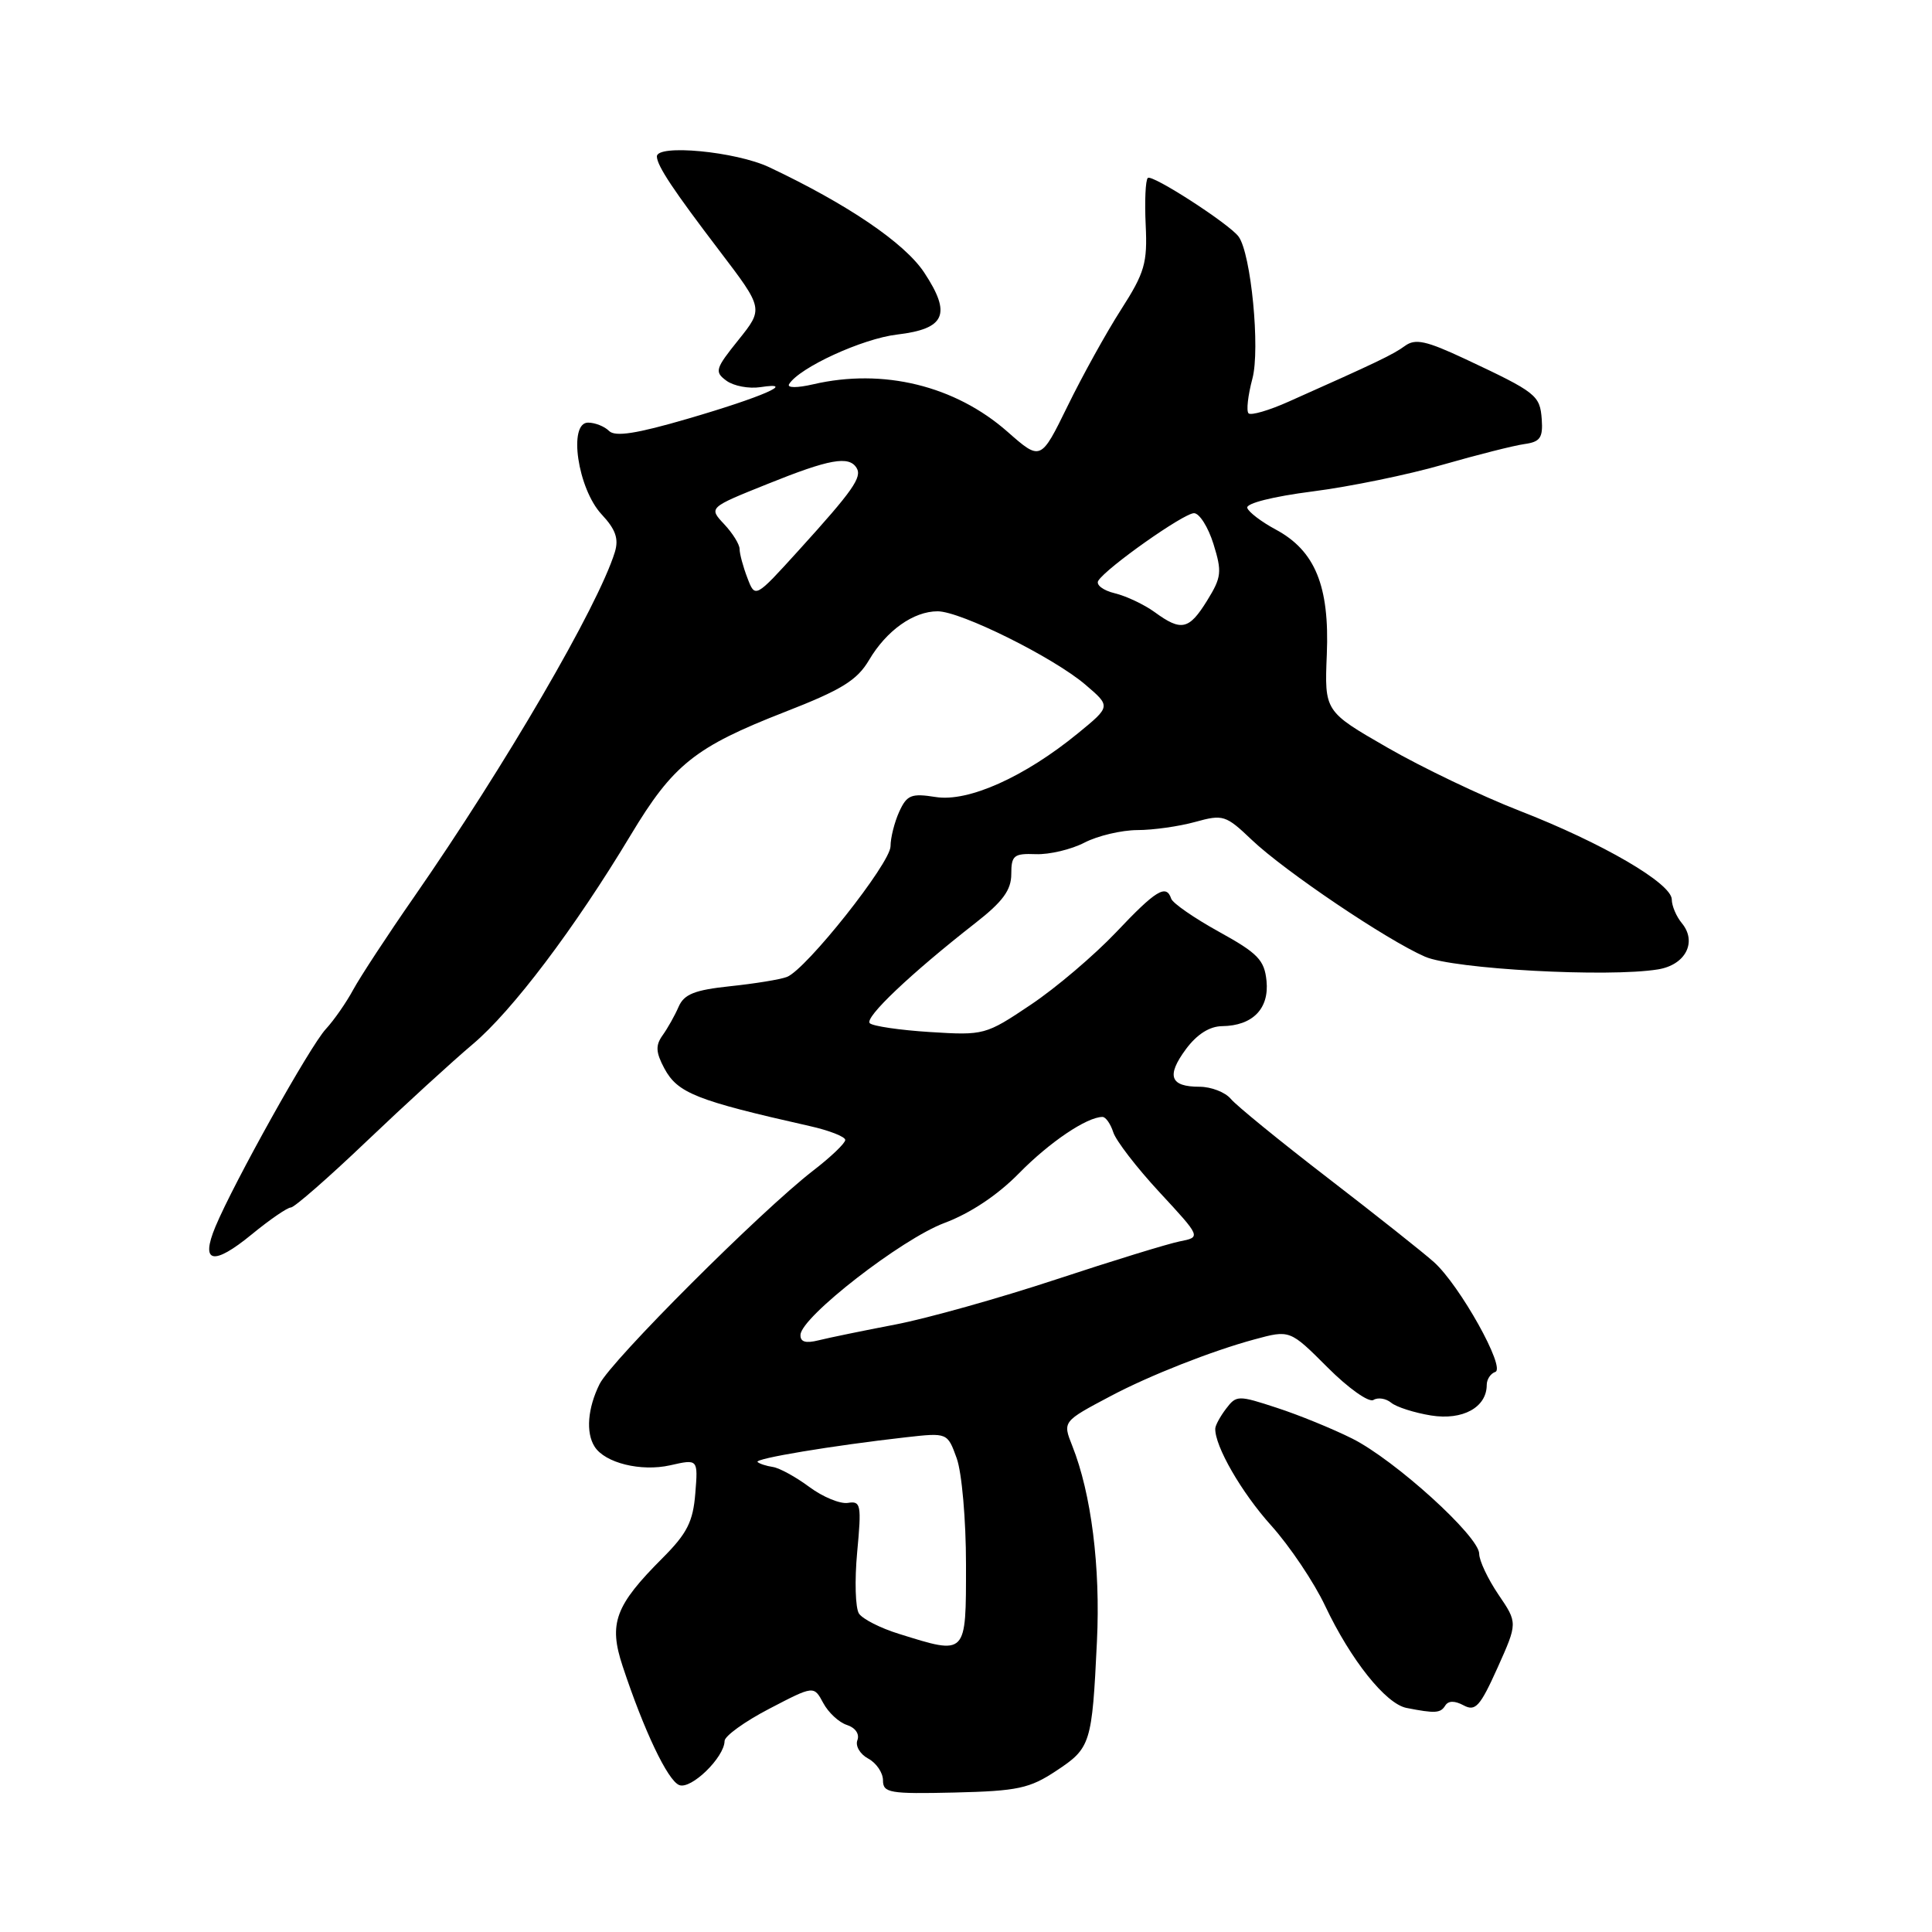 <?xml version="1.0" encoding="UTF-8" standalone="no"?>
<!DOCTYPE svg PUBLIC "-//W3C//DTD SVG 1.1//EN" "http://www.w3.org/Graphics/SVG/1.1/DTD/svg11.dtd" >
<svg xmlns="http://www.w3.org/2000/svg" xmlns:xlink="http://www.w3.org/1999/xlink" version="1.1" viewBox="0 0 256 256">
 <g >
 <path fill="currentColor"
d=" M 139.96 234.64 C 144.53 231.62 144.70 231.08 145.35 217.50 C 145.83 207.65 144.60 197.90 142.08 191.58 C 140.80 188.35 140.79 188.36 147.20 184.97 C 152.31 182.26 160.59 179.00 166.21 177.48 C 170.92 176.20 170.92 176.20 175.91 181.19 C 178.65 183.94 181.39 185.88 181.99 185.50 C 182.59 185.13 183.65 185.30 184.34 185.87 C 185.03 186.44 187.41 187.20 189.63 187.56 C 193.82 188.23 197.00 186.48 197.00 183.51 C 197.00 182.77 197.51 182.00 198.13 181.79 C 199.57 181.31 193.44 170.32 190.01 167.24 C 188.63 166.00 182.31 160.99 175.96 156.10 C 169.62 151.22 163.83 146.50 163.09 145.61 C 162.36 144.73 160.49 144.00 158.94 144.00 C 155.04 144.00 154.52 142.57 157.14 139.02 C 158.60 137.05 160.27 135.99 161.94 135.97 C 165.98 135.92 168.19 133.66 167.82 129.97 C 167.54 127.21 166.68 126.31 161.53 123.47 C 158.24 121.65 155.39 119.68 155.19 119.08 C 154.54 117.11 153.17 117.94 147.88 123.54 C 144.99 126.58 139.91 130.91 136.57 133.14 C 130.60 137.15 130.38 137.20 123.23 136.75 C 119.24 136.50 115.64 135.97 115.25 135.58 C 114.51 134.85 120.70 128.98 129.25 122.30 C 132.88 119.47 134.00 117.93 134.00 115.82 C 134.00 113.35 134.34 113.07 137.25 113.18 C 139.04 113.25 141.95 112.56 143.70 111.65 C 145.46 110.74 148.61 110.00 150.70 109.99 C 152.79 109.99 156.24 109.50 158.37 108.91 C 162.06 107.89 162.42 108.00 165.87 111.29 C 170.25 115.45 183.75 124.56 188.83 126.77 C 192.60 128.41 213.09 129.53 219.69 128.45 C 223.35 127.86 224.91 124.81 222.85 122.32 C 222.12 121.44 221.52 120.03 221.52 119.18 C 221.49 117.04 212.30 111.69 201.34 107.43 C 196.30 105.47 188.42 101.70 183.84 99.06 C 175.50 94.26 175.50 94.26 175.81 86.70 C 176.18 77.66 174.26 72.96 169.03 70.16 C 167.15 69.15 165.45 67.86 165.27 67.30 C 165.07 66.70 168.68 65.79 173.91 65.12 C 178.85 64.49 186.63 62.89 191.19 61.57 C 195.76 60.26 200.62 59.03 202.00 58.84 C 204.08 58.55 204.46 58.01 204.29 55.56 C 204.05 52.37 203.60 52.01 194.17 47.58 C 188.98 45.15 187.54 44.83 186.17 45.83 C 184.60 46.98 182.47 48.00 170.75 53.22 C 168.14 54.39 165.75 55.08 165.44 54.77 C 165.12 54.46 165.36 52.39 165.95 50.17 C 167.00 46.27 165.77 33.60 164.12 31.35 C 162.89 29.67 152.63 23.04 152.09 23.58 C 151.78 23.88 151.66 26.69 151.81 29.82 C 152.05 34.85 151.68 36.13 148.56 41.00 C 146.62 44.02 143.43 49.78 141.47 53.79 C 137.90 61.08 137.90 61.08 133.50 57.21 C 126.56 51.10 117.02 48.77 107.76 50.92 C 105.60 51.42 104.25 51.41 104.56 50.90 C 105.91 48.71 114.27 44.87 118.87 44.33 C 125.27 43.57 126.11 41.64 122.46 36.11 C 119.87 32.20 112.32 27.07 101.93 22.16 C 97.51 20.07 86.96 19.07 87.04 20.75 C 87.09 22.01 89.24 25.23 95.34 33.24 C 101.17 40.90 101.17 40.90 97.85 45.04 C 94.77 48.87 94.65 49.27 96.26 50.45 C 97.22 51.15 99.24 51.53 100.75 51.30 C 105.76 50.53 100.96 52.62 91.15 55.48 C 84.34 57.47 81.51 57.91 80.70 57.10 C 80.10 56.50 78.85 56.00 77.92 56.00 C 75.26 56.00 76.55 64.76 79.72 68.16 C 81.58 70.15 82.01 71.39 81.47 73.16 C 79.23 80.37 66.97 101.41 54.86 118.86 C 51.36 123.89 47.75 129.41 46.82 131.11 C 45.90 132.82 44.26 135.18 43.17 136.36 C 41.08 138.61 31.00 156.67 28.55 162.53 C 26.52 167.39 28.24 167.76 33.36 163.56 C 35.75 161.60 38.08 160.00 38.54 160.00 C 39.00 160.00 43.51 156.06 48.55 151.25 C 53.60 146.44 59.93 140.65 62.62 138.38 C 67.88 133.95 76.12 123.04 83.56 110.67 C 89.19 101.30 92.08 98.99 103.99 94.34 C 111.54 91.40 113.57 90.14 115.16 87.45 C 117.47 83.54 121.05 81.00 124.24 81.00 C 127.30 81.00 139.62 87.12 143.84 90.74 C 147.19 93.60 147.19 93.60 142.84 97.16 C 135.77 102.95 128.30 106.30 123.99 105.61 C 120.75 105.10 120.17 105.33 119.15 107.56 C 118.52 108.95 118.00 111.01 118.00 112.13 C 118.00 114.37 106.82 128.47 104.27 129.45 C 103.39 129.79 100.00 130.34 96.75 130.68 C 92.04 131.18 90.65 131.73 89.92 133.40 C 89.42 134.56 88.46 136.26 87.80 137.18 C 86.84 138.52 86.89 139.43 88.03 141.57 C 89.79 144.84 92.25 145.82 107.25 149.20 C 109.86 149.78 112.00 150.62 112.00 151.05 C 112.00 151.48 110.09 153.31 107.75 155.11 C 100.81 160.47 81.02 180.25 79.45 183.39 C 77.87 186.57 77.60 189.83 78.79 191.69 C 80.16 193.85 84.93 195.03 88.80 194.16 C 92.50 193.32 92.50 193.32 92.13 197.90 C 91.83 201.64 91.04 203.19 87.81 206.43 C 81.50 212.74 80.62 215.10 82.50 220.77 C 85.32 229.30 88.47 235.93 90.00 236.53 C 91.57 237.16 95.99 232.85 96.01 230.69 C 96.01 230.04 98.68 228.11 101.93 226.42 C 107.84 223.34 107.84 223.34 109.08 225.65 C 109.76 226.93 111.18 228.24 112.23 228.57 C 113.34 228.93 113.92 229.77 113.61 230.58 C 113.31 231.34 113.96 232.44 115.04 233.02 C 116.12 233.60 117.00 234.90 117.00 235.90 C 117.00 237.57 117.87 237.72 126.48 237.52 C 134.85 237.32 136.43 236.98 139.96 234.64 Z  M 191.50 226.00 C 191.91 225.34 192.75 225.33 193.94 225.97 C 195.50 226.81 196.12 226.12 198.43 220.99 C 201.10 215.04 201.10 215.04 198.55 211.29 C 197.15 209.22 196.00 206.79 196.00 205.88 C 196.00 203.58 184.83 193.45 179.16 190.61 C 176.60 189.33 172.11 187.49 169.18 186.54 C 164.07 184.86 163.82 184.87 162.47 186.65 C 161.69 187.67 161.05 188.85 161.03 189.28 C 160.94 191.58 164.50 197.77 168.44 202.14 C 170.90 204.88 174.12 209.67 175.59 212.79 C 178.98 219.95 183.62 225.77 186.37 226.31 C 190.18 227.06 190.87 227.01 191.50 226.00 Z  M 119.10 216.49 C 116.67 215.74 114.30 214.53 113.82 213.81 C 113.34 213.09 113.23 209.43 113.58 205.67 C 114.17 199.38 114.07 198.86 112.36 199.14 C 111.34 199.31 109.03 198.36 107.24 197.03 C 105.45 195.70 103.28 194.51 102.40 194.38 C 101.53 194.25 100.62 193.95 100.38 193.72 C 99.94 193.27 110.30 191.55 120.02 190.45 C 125.54 189.83 125.54 189.83 126.77 193.23 C 127.45 195.13 128.00 201.37 128.00 207.32 C 128.00 219.45 128.14 219.31 119.10 216.49 Z  M 106.07 176.86 C 106.18 174.49 119.47 164.17 125.14 162.05 C 128.57 160.77 132.21 158.34 135.03 155.46 C 139.06 151.35 144.02 148.00 146.09 148.00 C 146.51 148.00 147.15 148.91 147.51 150.02 C 147.86 151.14 150.62 154.72 153.65 157.99 C 159.15 163.93 159.15 163.93 156.32 164.49 C 154.77 164.80 147.38 167.07 139.91 169.54 C 132.43 172.01 122.85 174.70 118.62 175.51 C 114.39 176.32 109.82 177.26 108.46 177.60 C 106.74 178.03 106.02 177.81 106.07 176.86 Z  M 153.00 81.11 C 151.62 80.11 149.24 78.98 147.71 78.61 C 146.17 78.24 145.19 77.49 145.53 76.95 C 146.59 75.24 156.85 68.00 158.21 68.00 C 158.93 68.00 160.09 69.84 160.79 72.08 C 161.94 75.78 161.86 76.49 159.95 79.58 C 157.55 83.46 156.53 83.69 153.00 81.11 Z  M 99.03 76.57 C 98.46 75.09 98.00 73.37 98.00 72.75 C 98.00 72.13 97.08 70.65 95.95 69.45 C 93.90 67.26 93.90 67.26 101.70 64.13 C 109.91 60.82 112.49 60.36 113.50 62.00 C 114.26 63.23 113.03 64.99 105.78 72.98 C 100.06 79.28 100.06 79.28 99.03 76.57 Z "/>
</g>
</svg>